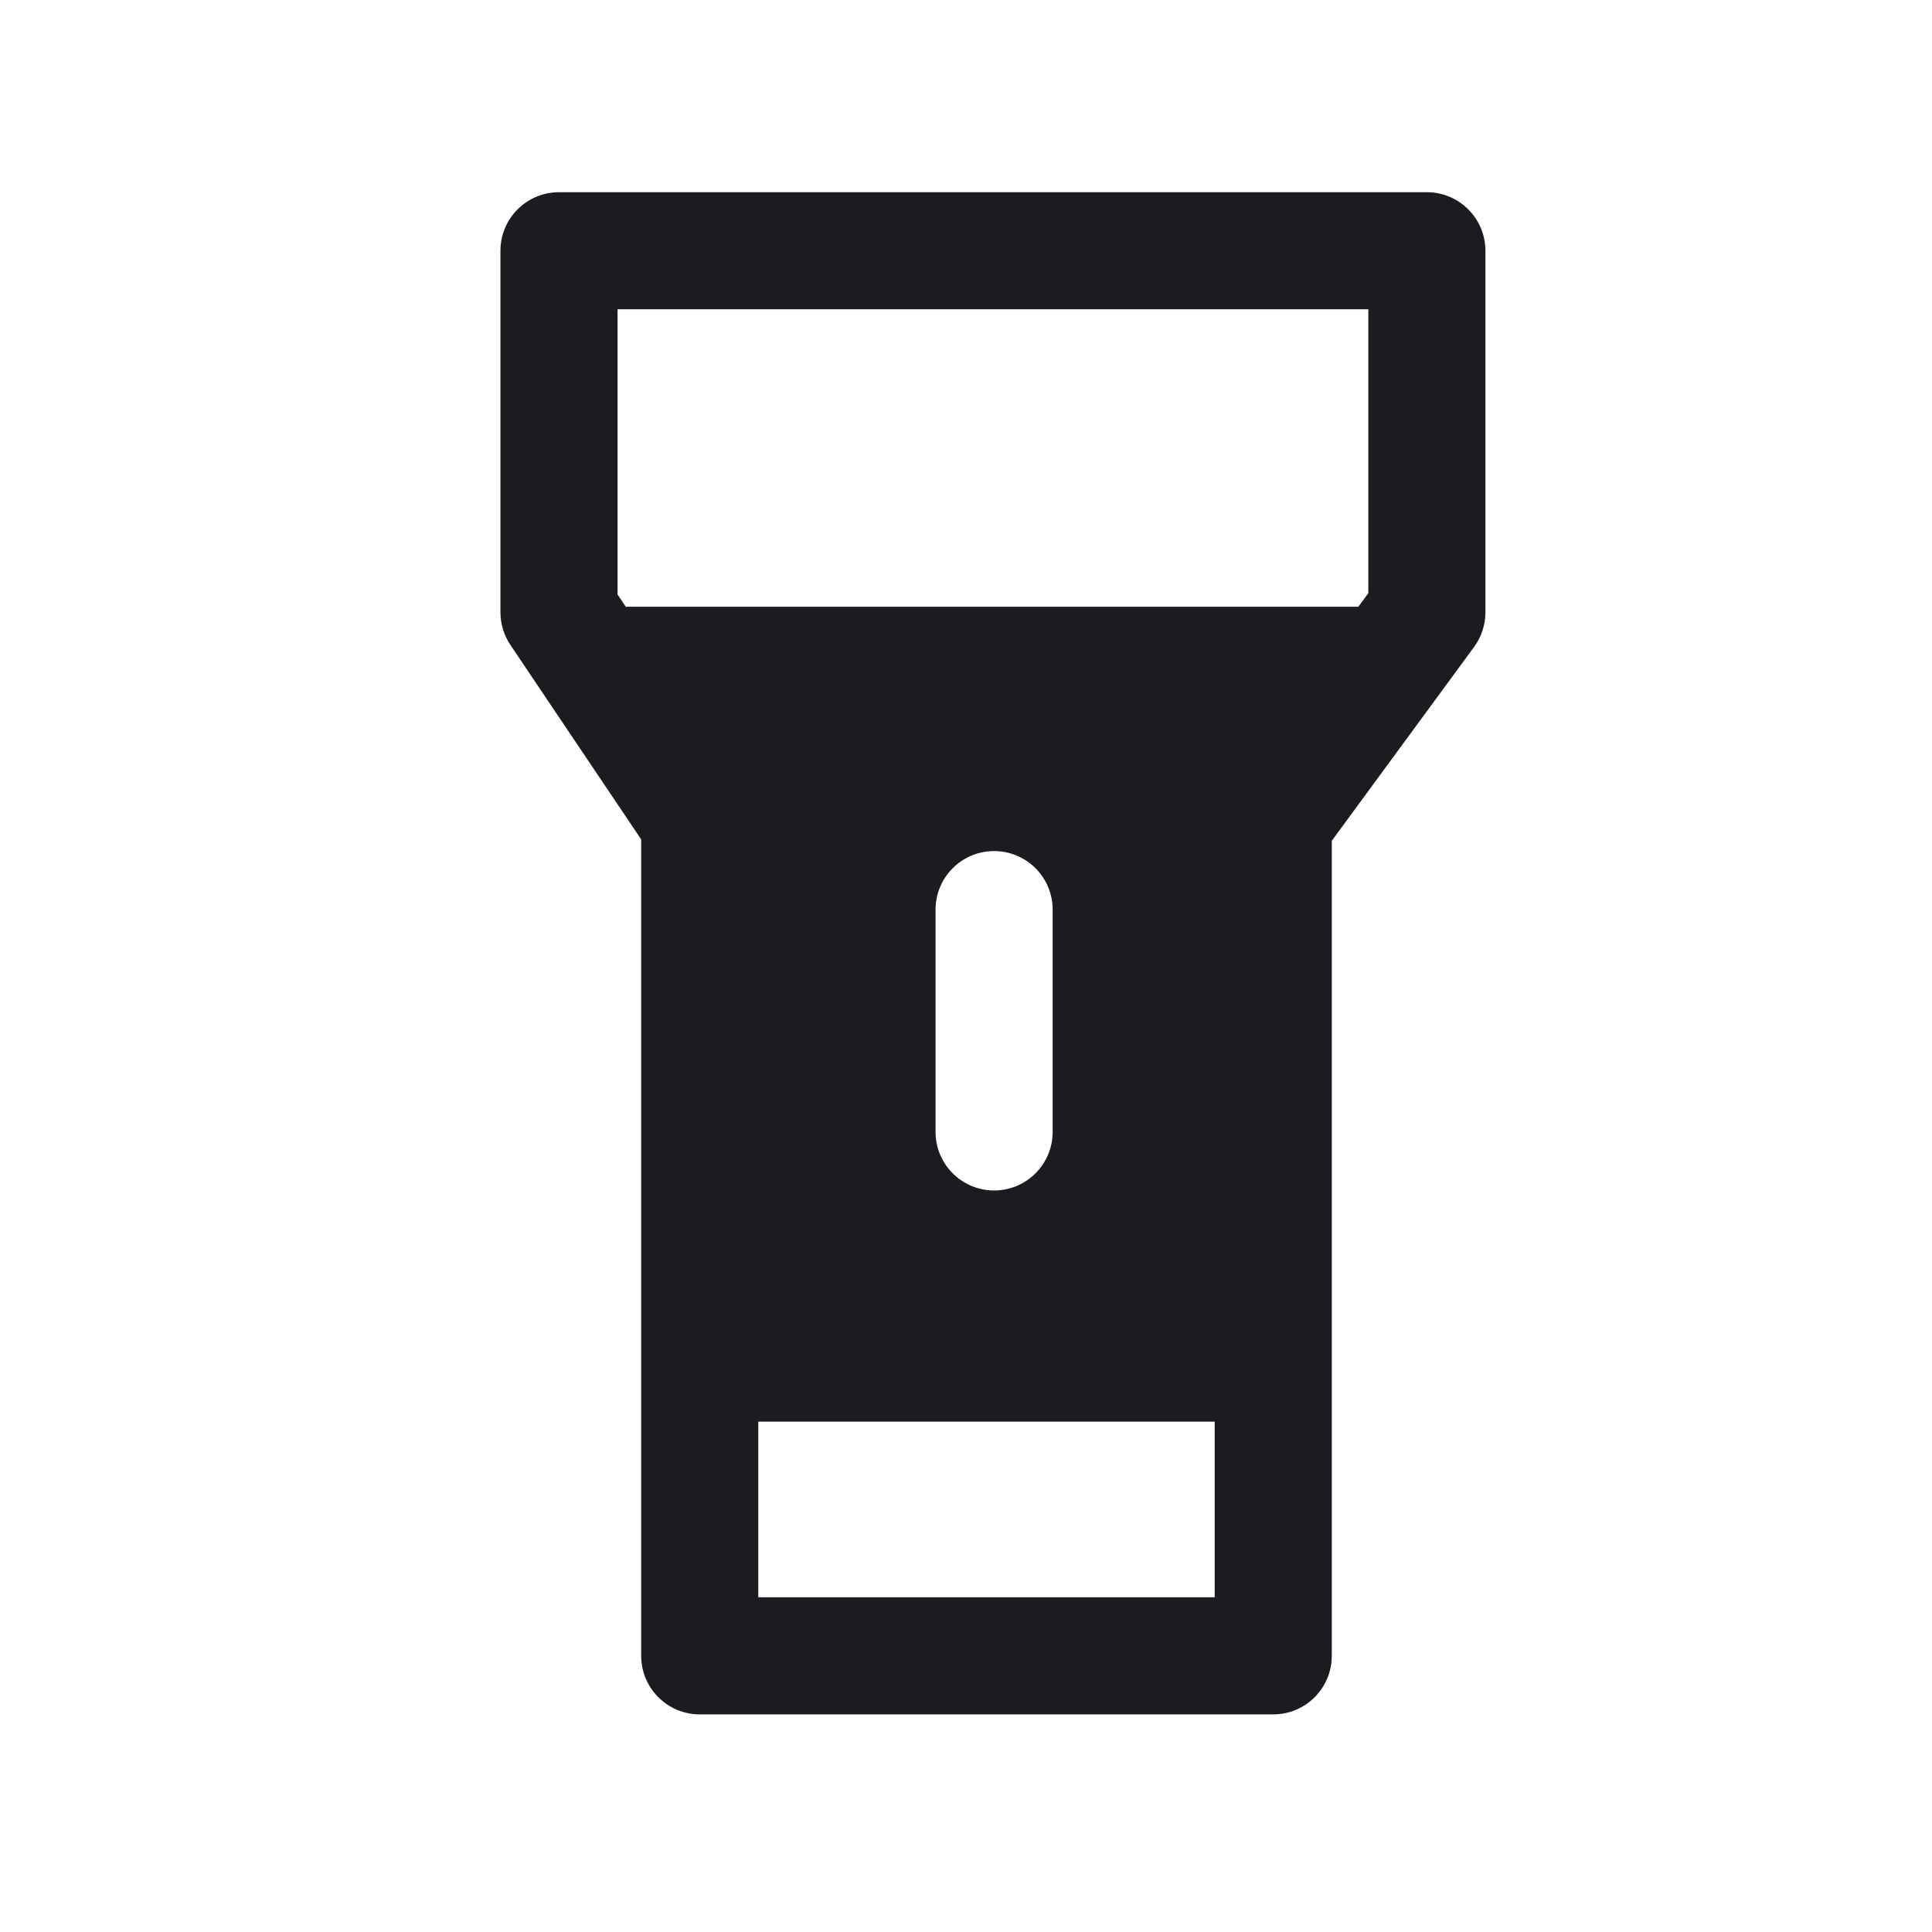 <svg width="33" height="33" viewBox="0 0 33 33" fill="none" xmlns="http://www.w3.org/2000/svg">
<path fill-rule="evenodd" clip-rule="evenodd" d="M9.548 3.283C8.996 3.283 8.548 3.731 8.548 4.283V10.459C8.548 10.658 8.608 10.852 8.719 11.018L10.952 14.338V28.283C10.952 28.835 11.4 29.283 11.952 29.283H21.748C22.3 29.283 22.748 28.835 22.748 28.283V14.361L25.178 11.051C25.304 10.88 25.372 10.672 25.372 10.459V4.283C25.372 3.731 24.924 3.283 24.372 3.283H9.548ZM10.548 10.154V5.283H23.372V10.132L23.201 10.364H10.689L10.548 10.154ZM12.952 24.283V27.283H20.748V24.283H12.952ZM16.98 14.537C17.532 14.537 17.98 14.984 17.98 15.537V19.334C17.98 19.886 17.532 20.334 16.98 20.334C16.428 20.334 15.98 19.886 15.98 19.334V15.537C15.98 14.984 16.428 14.537 16.98 14.537Z" fill="#1C1B1F"/>
</svg>
